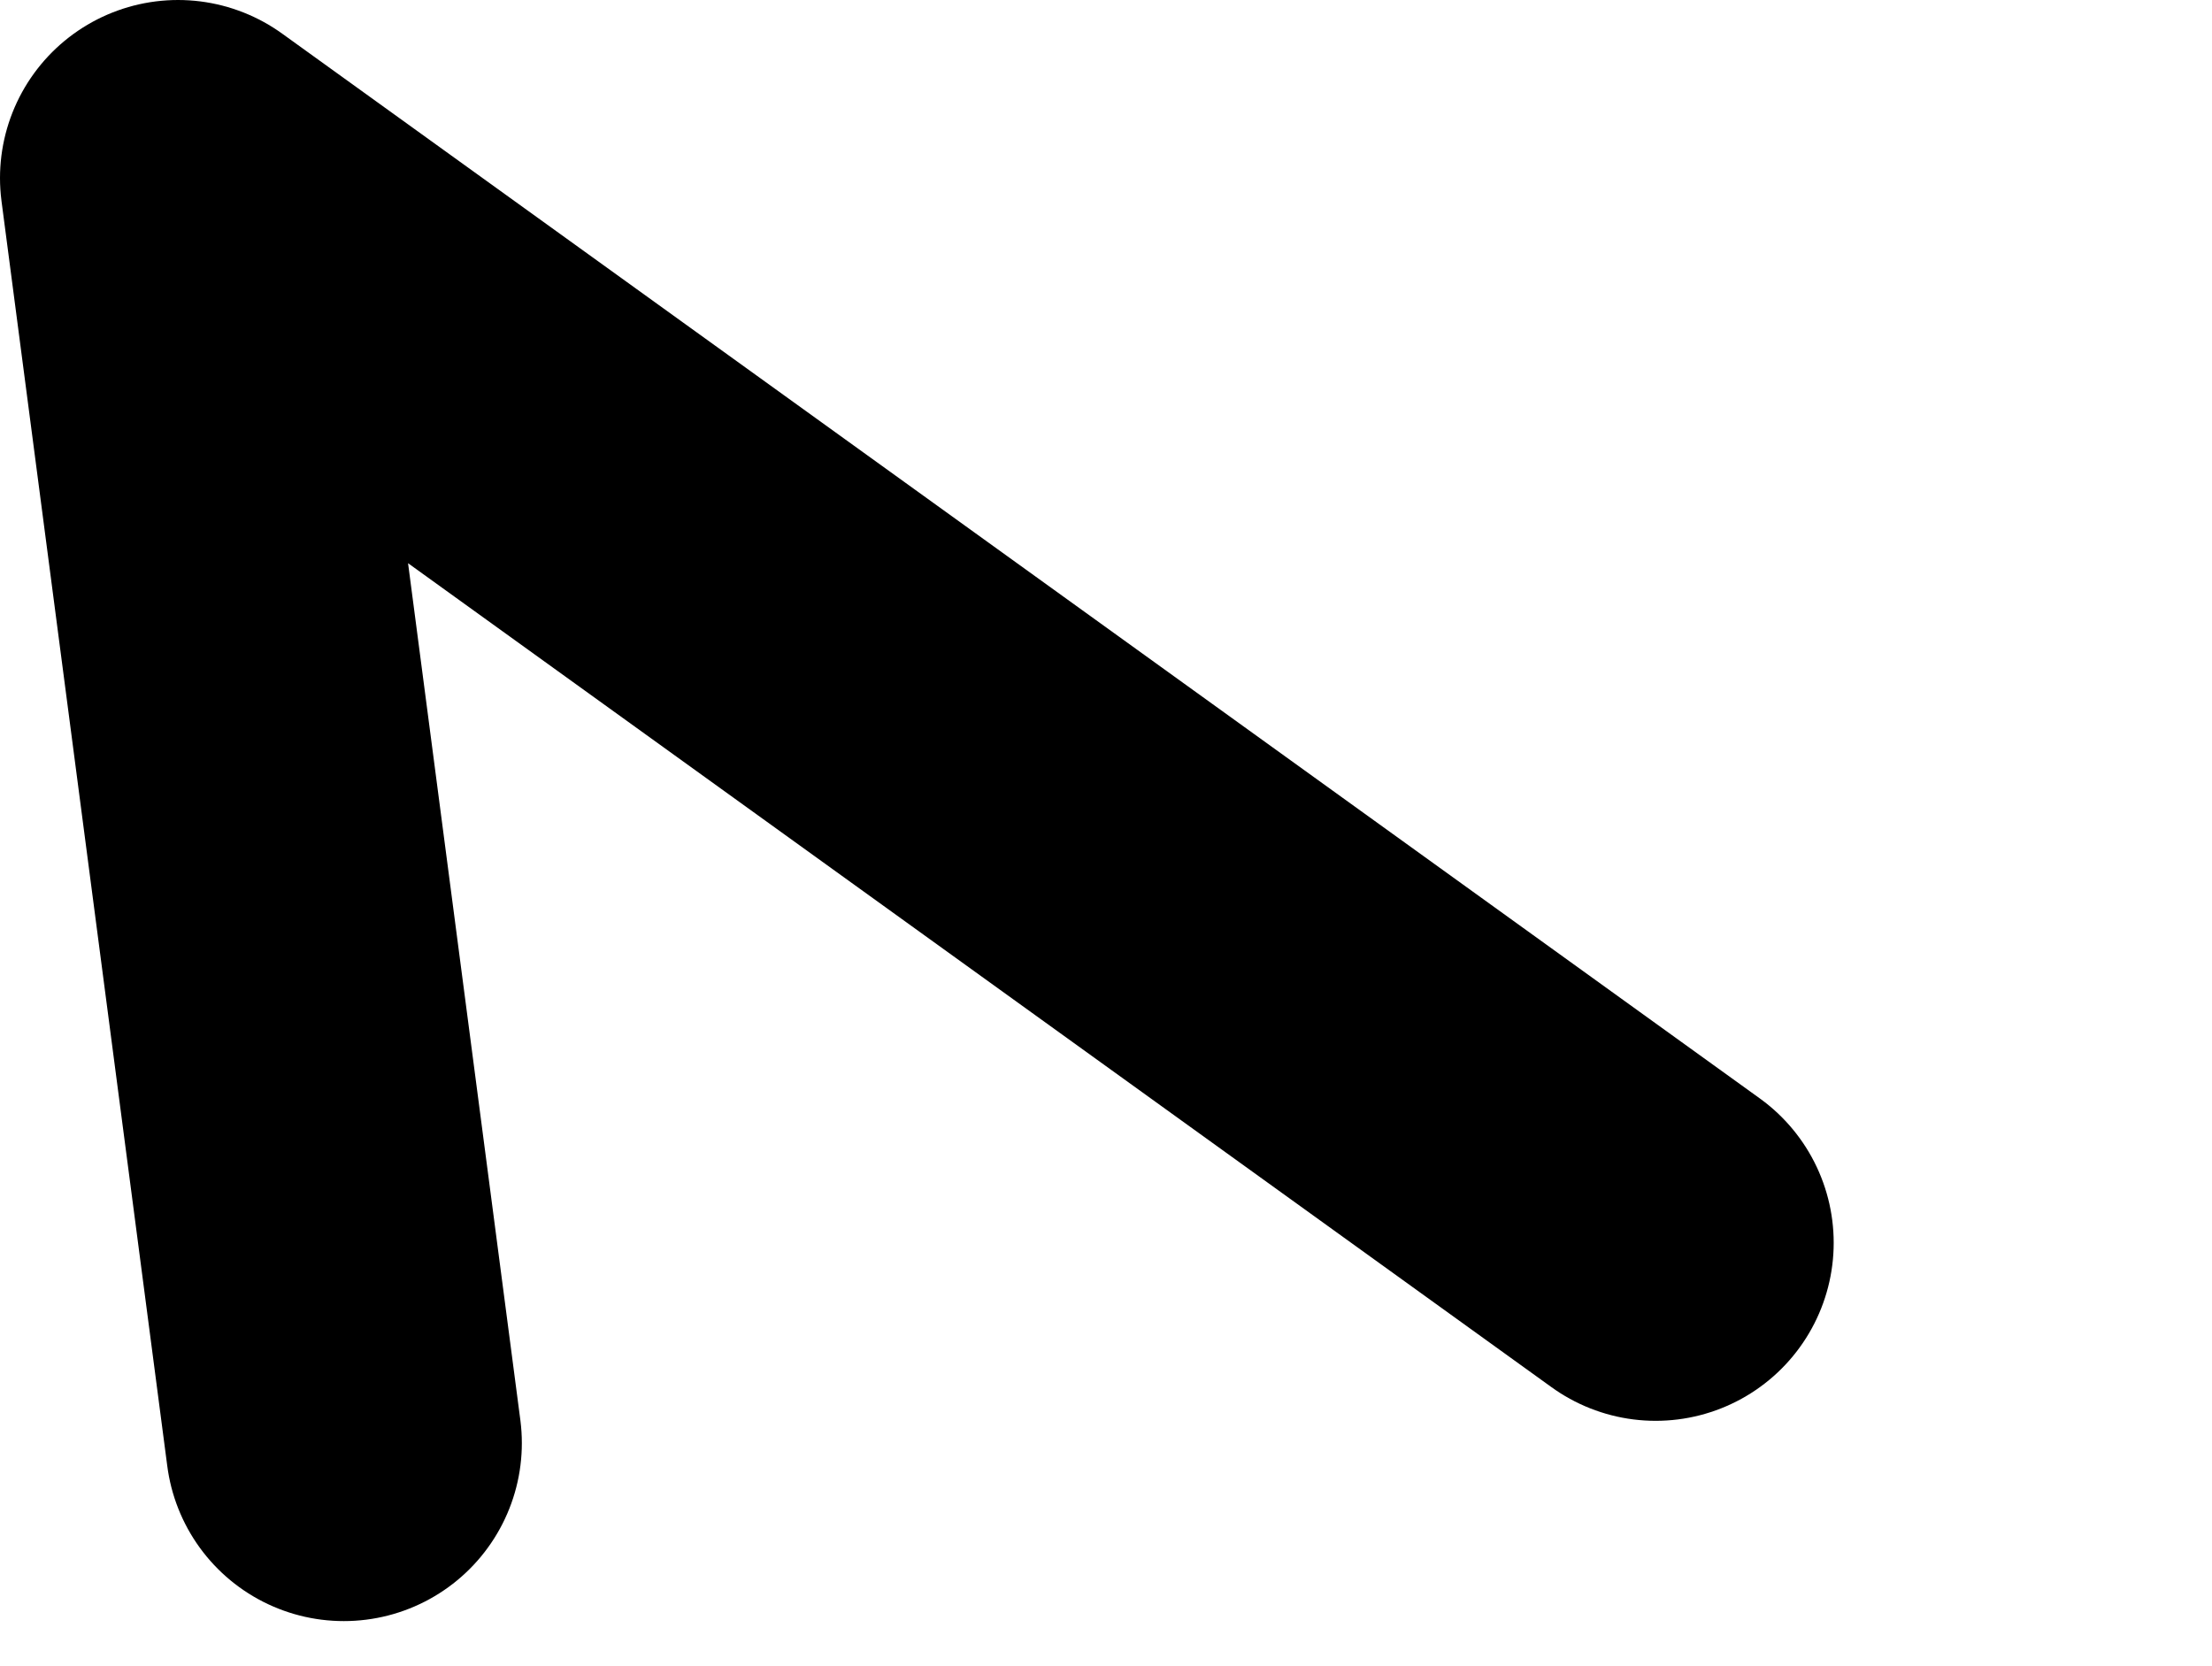 <?xml version="1.0" encoding="UTF-8" standalone="no"?>
<svg xmlns:ffdec="https://www.free-decompiler.com/flash" xmlns:xlink="http://www.w3.org/1999/xlink" ffdec:objectType="morphshape" height="74.85px" width="99.4px" xmlns="http://www.w3.org/2000/svg">
  <g transform="matrix(1.0, 0.0, 0.0, 1.0, 792.45, 17.85)">
    <path d="M-777.0 47.0 L-784.45 -9.85 -718.05 38.0" fill="none" stroke="#000000" stroke-linecap="round" stroke-linejoin="round" stroke-width="16.0">
      <animate attributeName="stroke" dur="2s" repeatCount="indefinite" values="#000000;#000001"/>
      <animate attributeName="stroke-width" dur="2s" repeatCount="indefinite" values="16.0;16.0"/>
      <animate attributeName="fill-opacity" dur="2s" repeatCount="indefinite" values="1.0;1.0"/>
      <animate attributeName="d" dur="2s" repeatCount="indefinite" values="M-777.0 47.0 L-784.45 -9.85 -718.05 38.0;M-756.0 49.0 L-771.45 -9.85 -701.05 38.0"/>
    </path>
  </g>
</svg>
